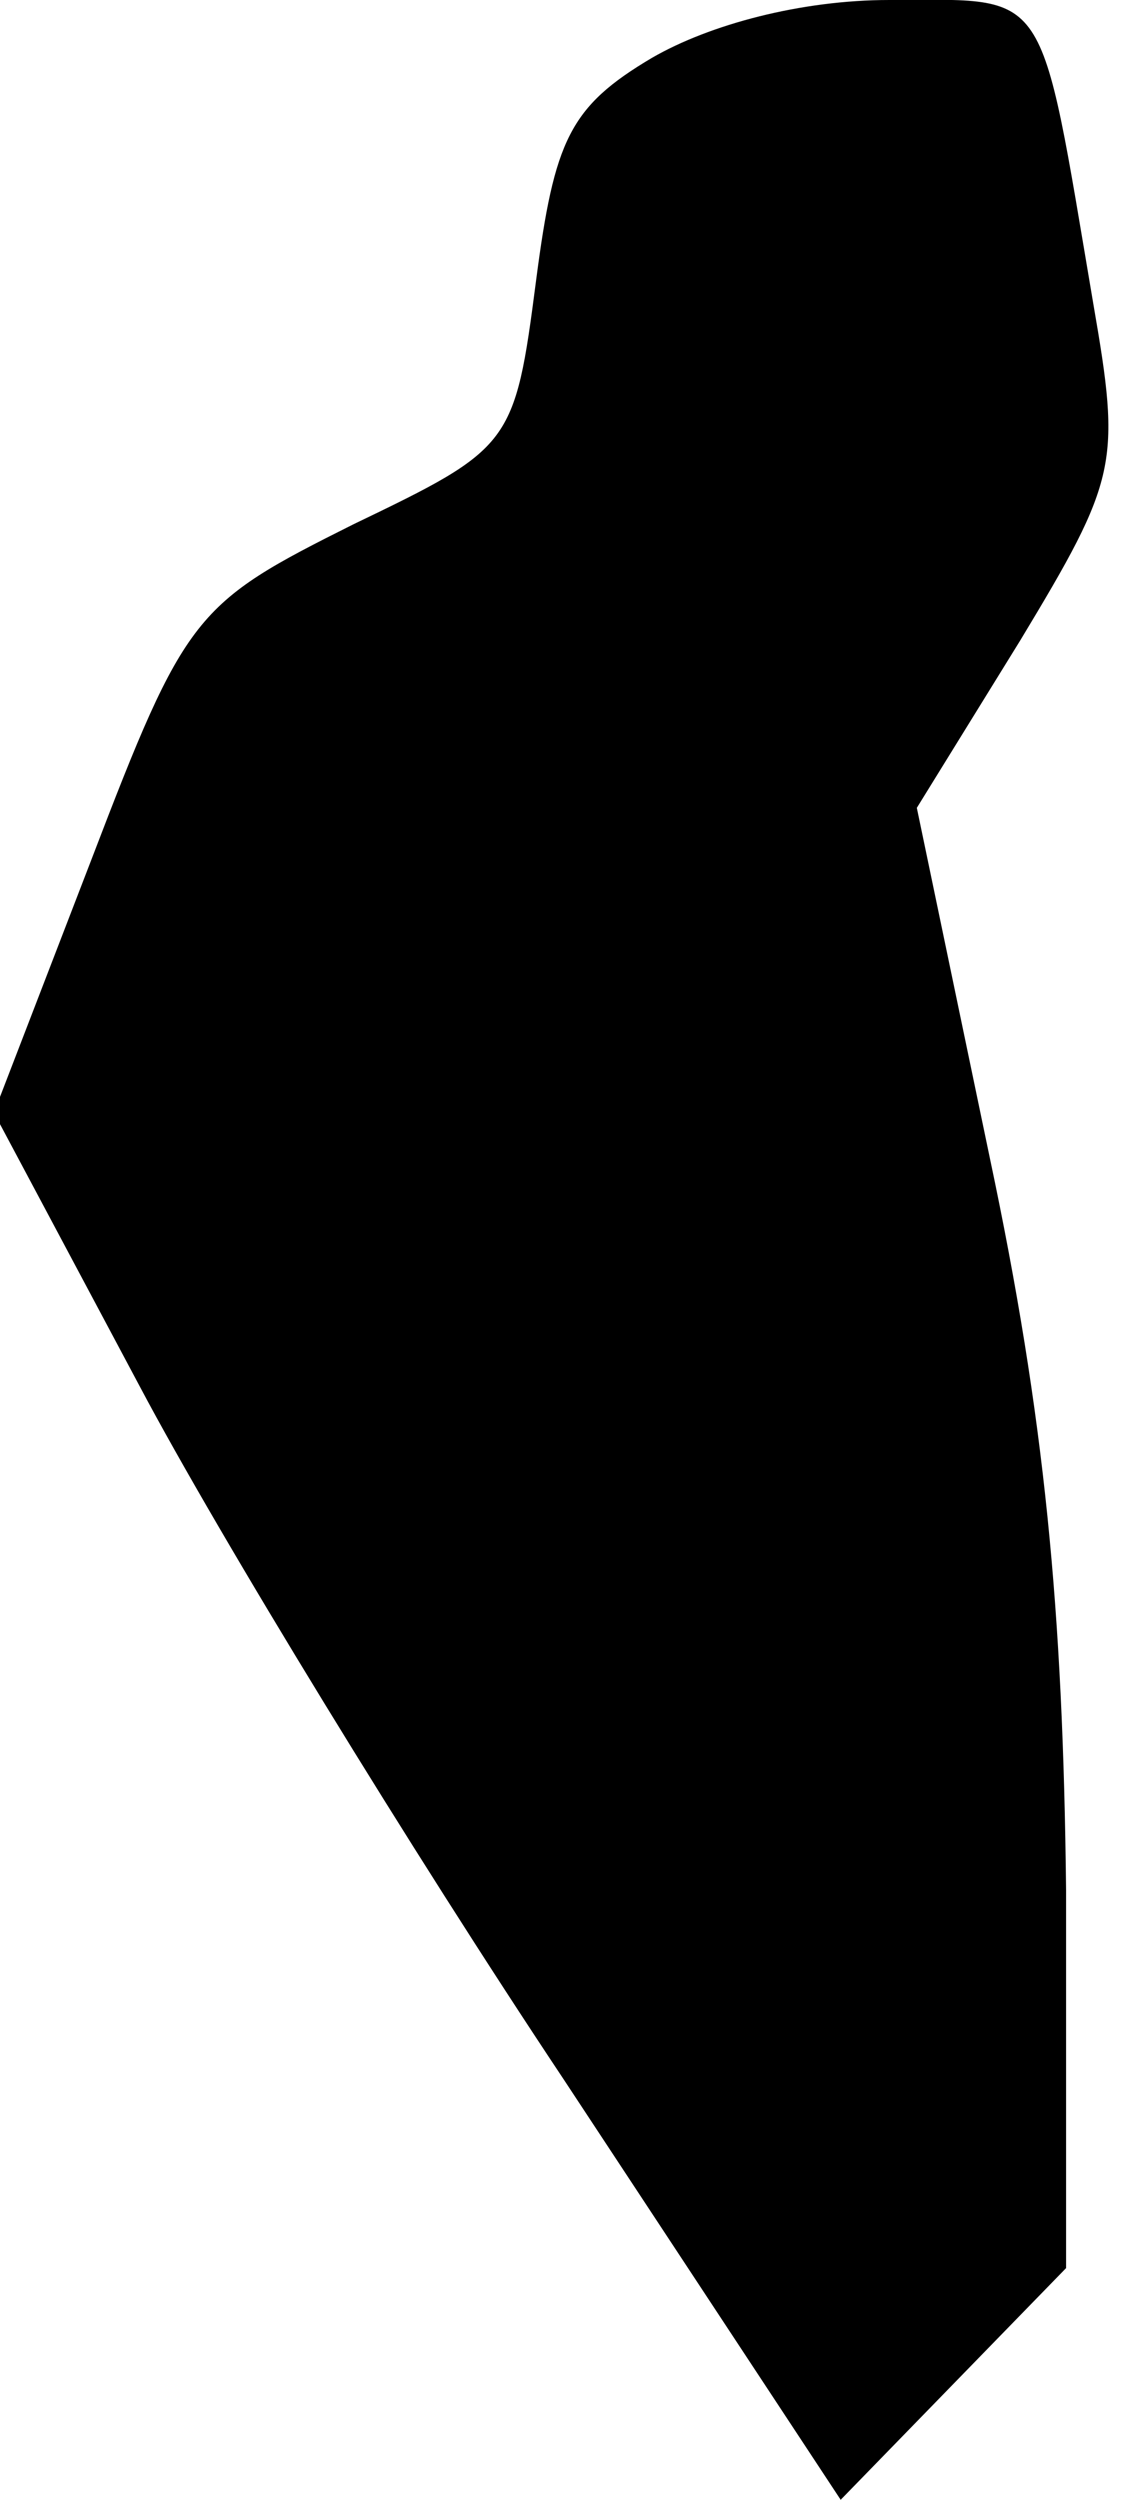 <?xml version="1.0" standalone="no"?>
<!DOCTYPE svg PUBLIC "-//W3C//DTD SVG 20010904//EN"
 "http://www.w3.org/TR/2001/REC-SVG-20010904/DTD/svg10.dtd">
<svg version="1.0" xmlns="http://www.w3.org/2000/svg"
 width="37pt" height="82pt" viewBox="0 0 37 82"
 preserveAspectRatio="xMidYMid meet">
<g transform="translate(0,82) scale(0.1,-0.1)"
fill="#000000" stroke="none">
<path fill="#000000" stroke="none" d="M214 801 c-27 -16 -32 -27 -38 -73 -7
-54 -8 -55 -60 -80 -52 -26 -55 -29 -86 -110 l-32 -83 48 -90 c26 -49 89 -152
139 -227 l91 -138 37 38 37 38 0 124 c-1 92 -7 155 -25 240 l-24 115 34 55
c32 53 33 58 24 110 -18 106 -14 100 -67 100 -29 0 -59 -8 -78 -19z"/>
</g>
</svg>
